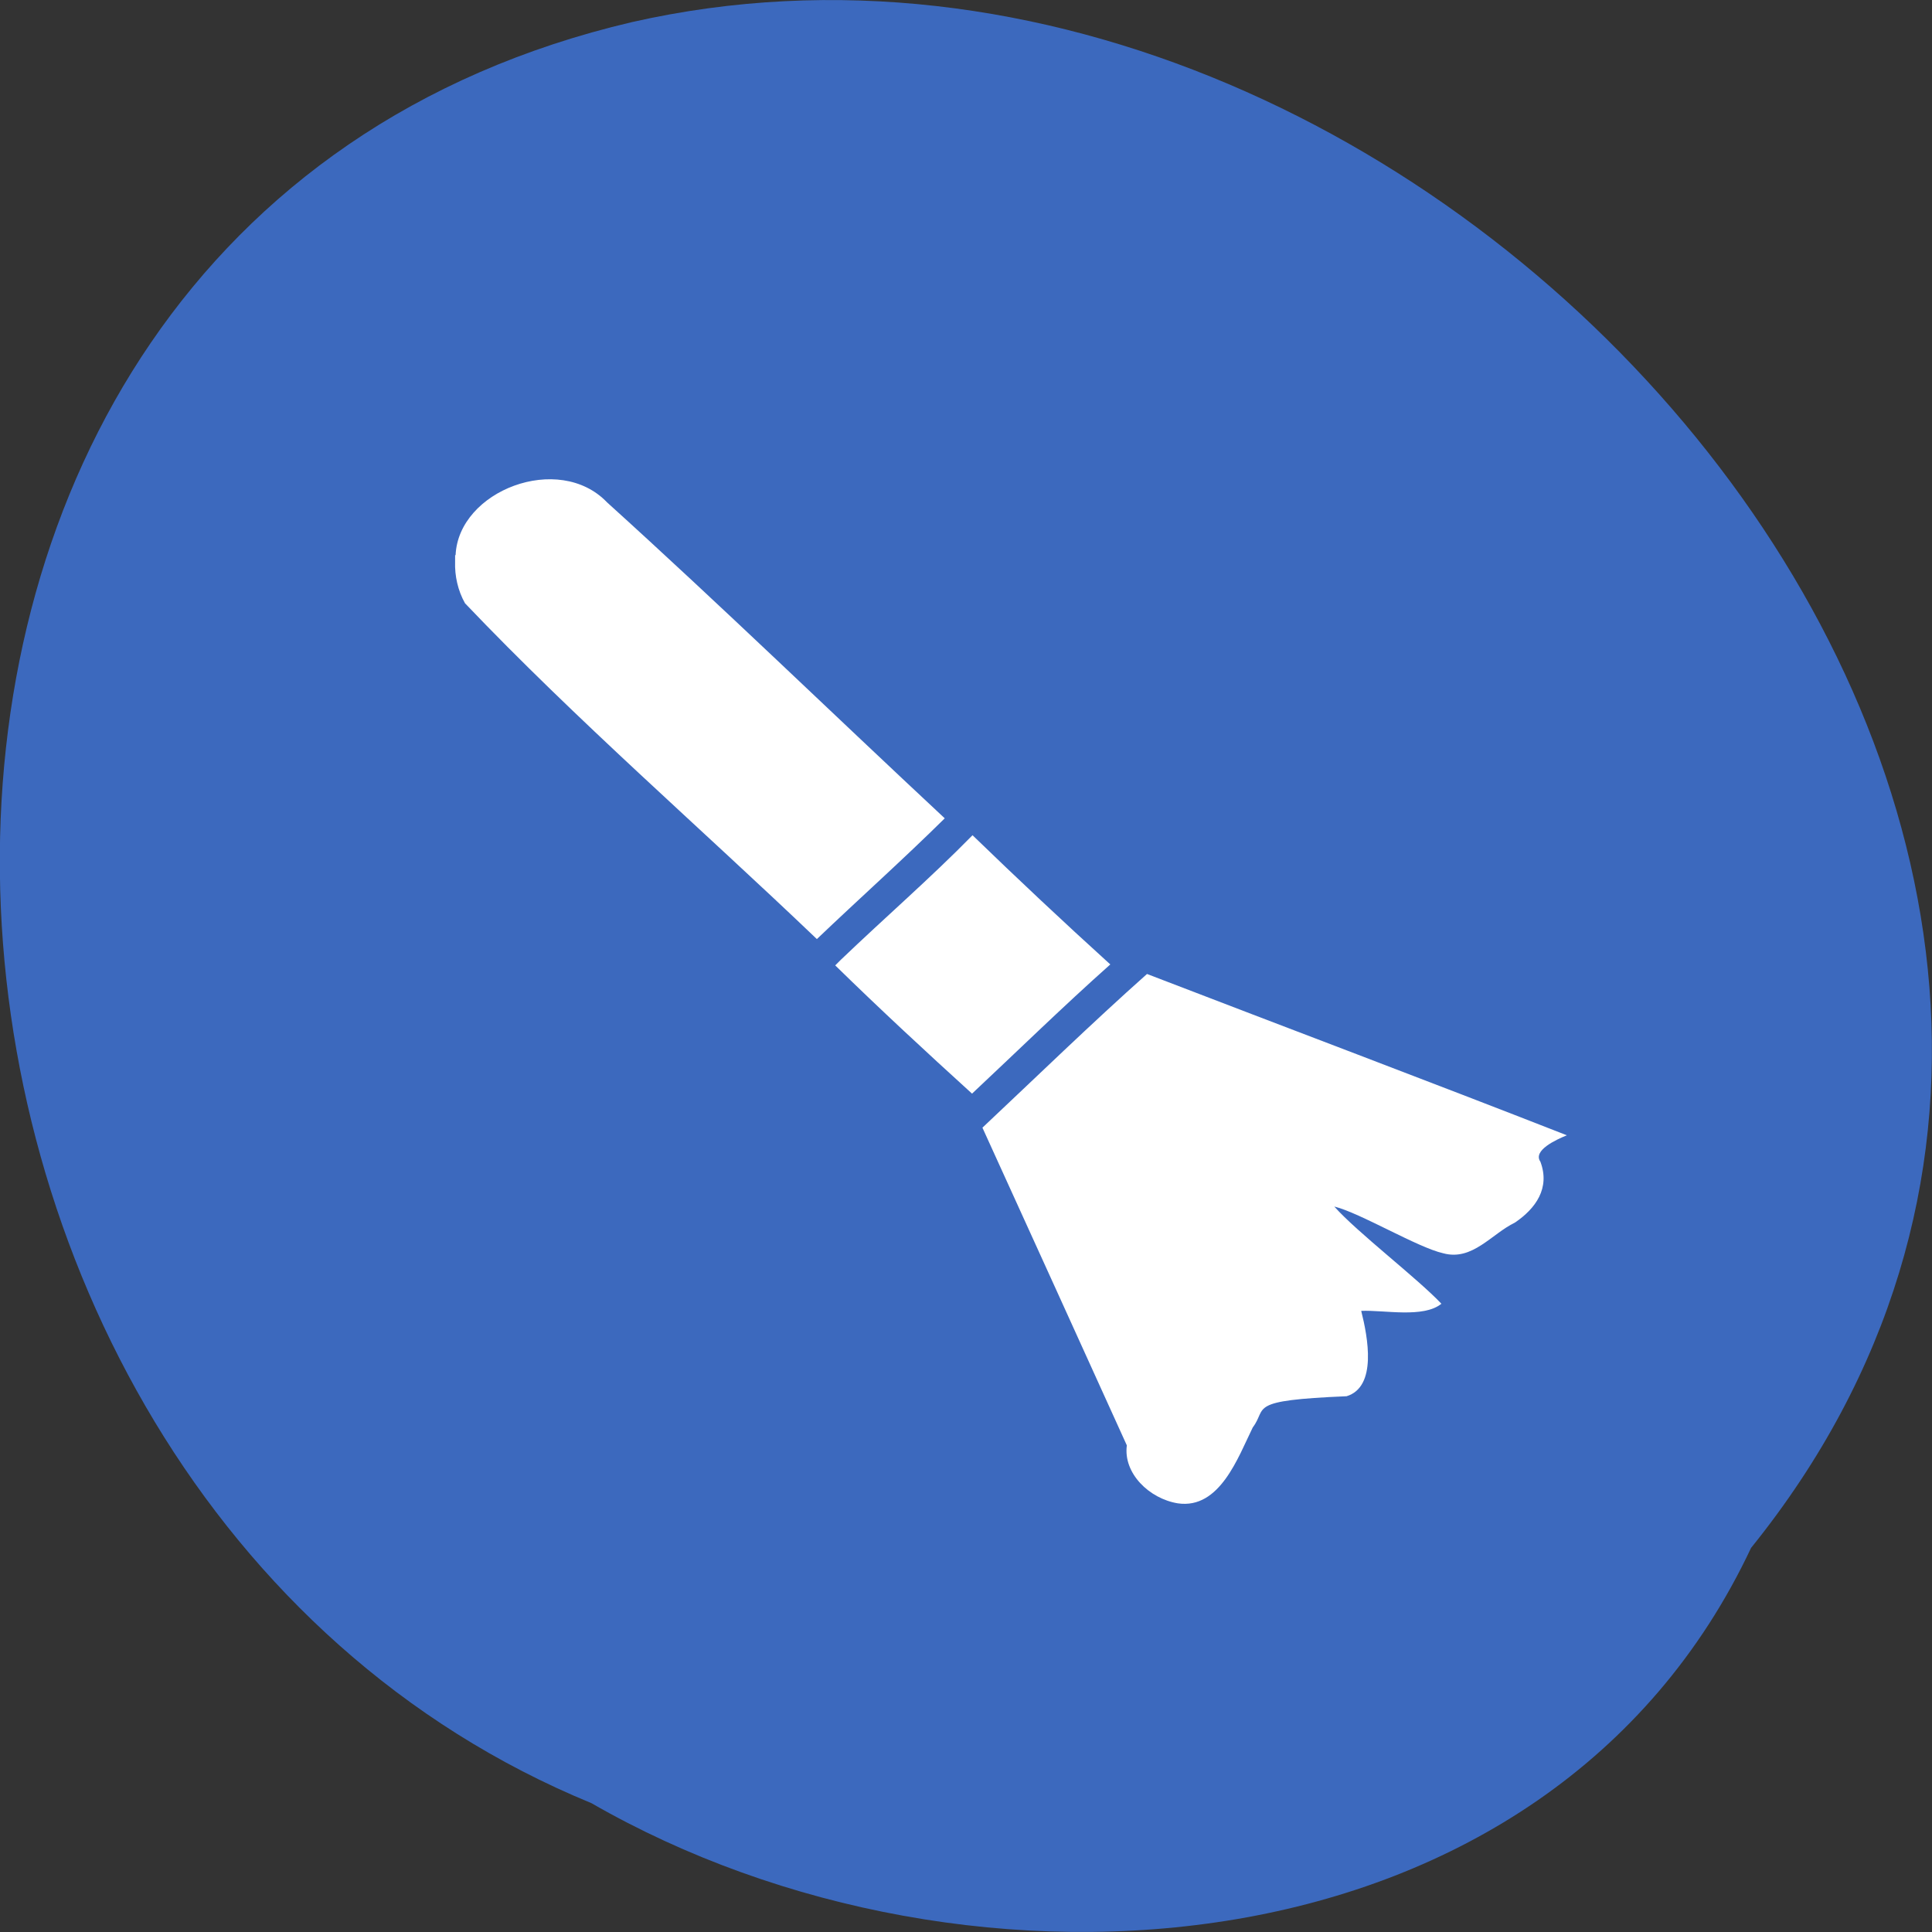 <svg xmlns="http://www.w3.org/2000/svg" viewBox="0 0 16 16"><rect x="0" y="0" width="16" height="16" fill="#333333" stroke="none"/><path d="m 14.504 12.816 c 4.691 -5.82 -2.559 -14.156 -9.27 -12.633 c -7.223 1.691 -6.625 12.164 -0.336 14.75 c 3.129 1.801 7.922 1.465 9.605 -2.117" fill="#3c69be"/><path d="m 3.773 4.598 c 0.023 -0.535 0.855 -0.855 1.254 -0.438 c 0.945 0.855 1.863 1.746 2.797 2.617 c -0.344 0.34 -0.707 0.664 -1.059 1 c -0.969 -0.926 -1.992 -1.813 -2.914 -2.781 c -0.059 -0.105 -0.086 -0.227 -0.082 -0.344 c 0 -0.02 0 -0.035 0 -0.055 m 3.148 3.398 l 0.047 -0.047 c 0.363 -0.348 0.742 -0.676 1.09 -1.031 c 0.375 0.363 0.754 0.719 1.141 1.07 c -0.391 0.348 -0.762 0.711 -1.145 1.07 c -0.383 -0.348 -0.762 -0.699 -1.133 -1.062 m 1.219 1.344 c 0.453 -0.426 0.898 -0.859 1.363 -1.273 c 1.156 0.445 2.32 0.883 3.477 1.336 c -0.086 0.035 -0.285 0.125 -0.219 0.219 c 0.082 0.219 -0.039 0.387 -0.211 0.504 c -0.195 0.094 -0.352 0.32 -0.594 0.254 c -0.211 -0.047 -0.691 -0.336 -0.902 -0.387 c 0.191 0.215 0.688 0.594 0.887 0.805 c -0.148 0.121 -0.473 0.051 -0.664 0.059 c 0.055 0.219 0.133 0.629 -0.121 0.707 c -0.836 0.035 -0.652 0.094 -0.777 0.258 c -0.121 0.246 -0.273 0.68 -0.621 0.629 c -0.238 -0.039 -0.453 -0.25 -0.422 -0.48 c -0.398 -0.879 -0.797 -1.754 -1.195 -2.629" fill="#fff"/></svg>